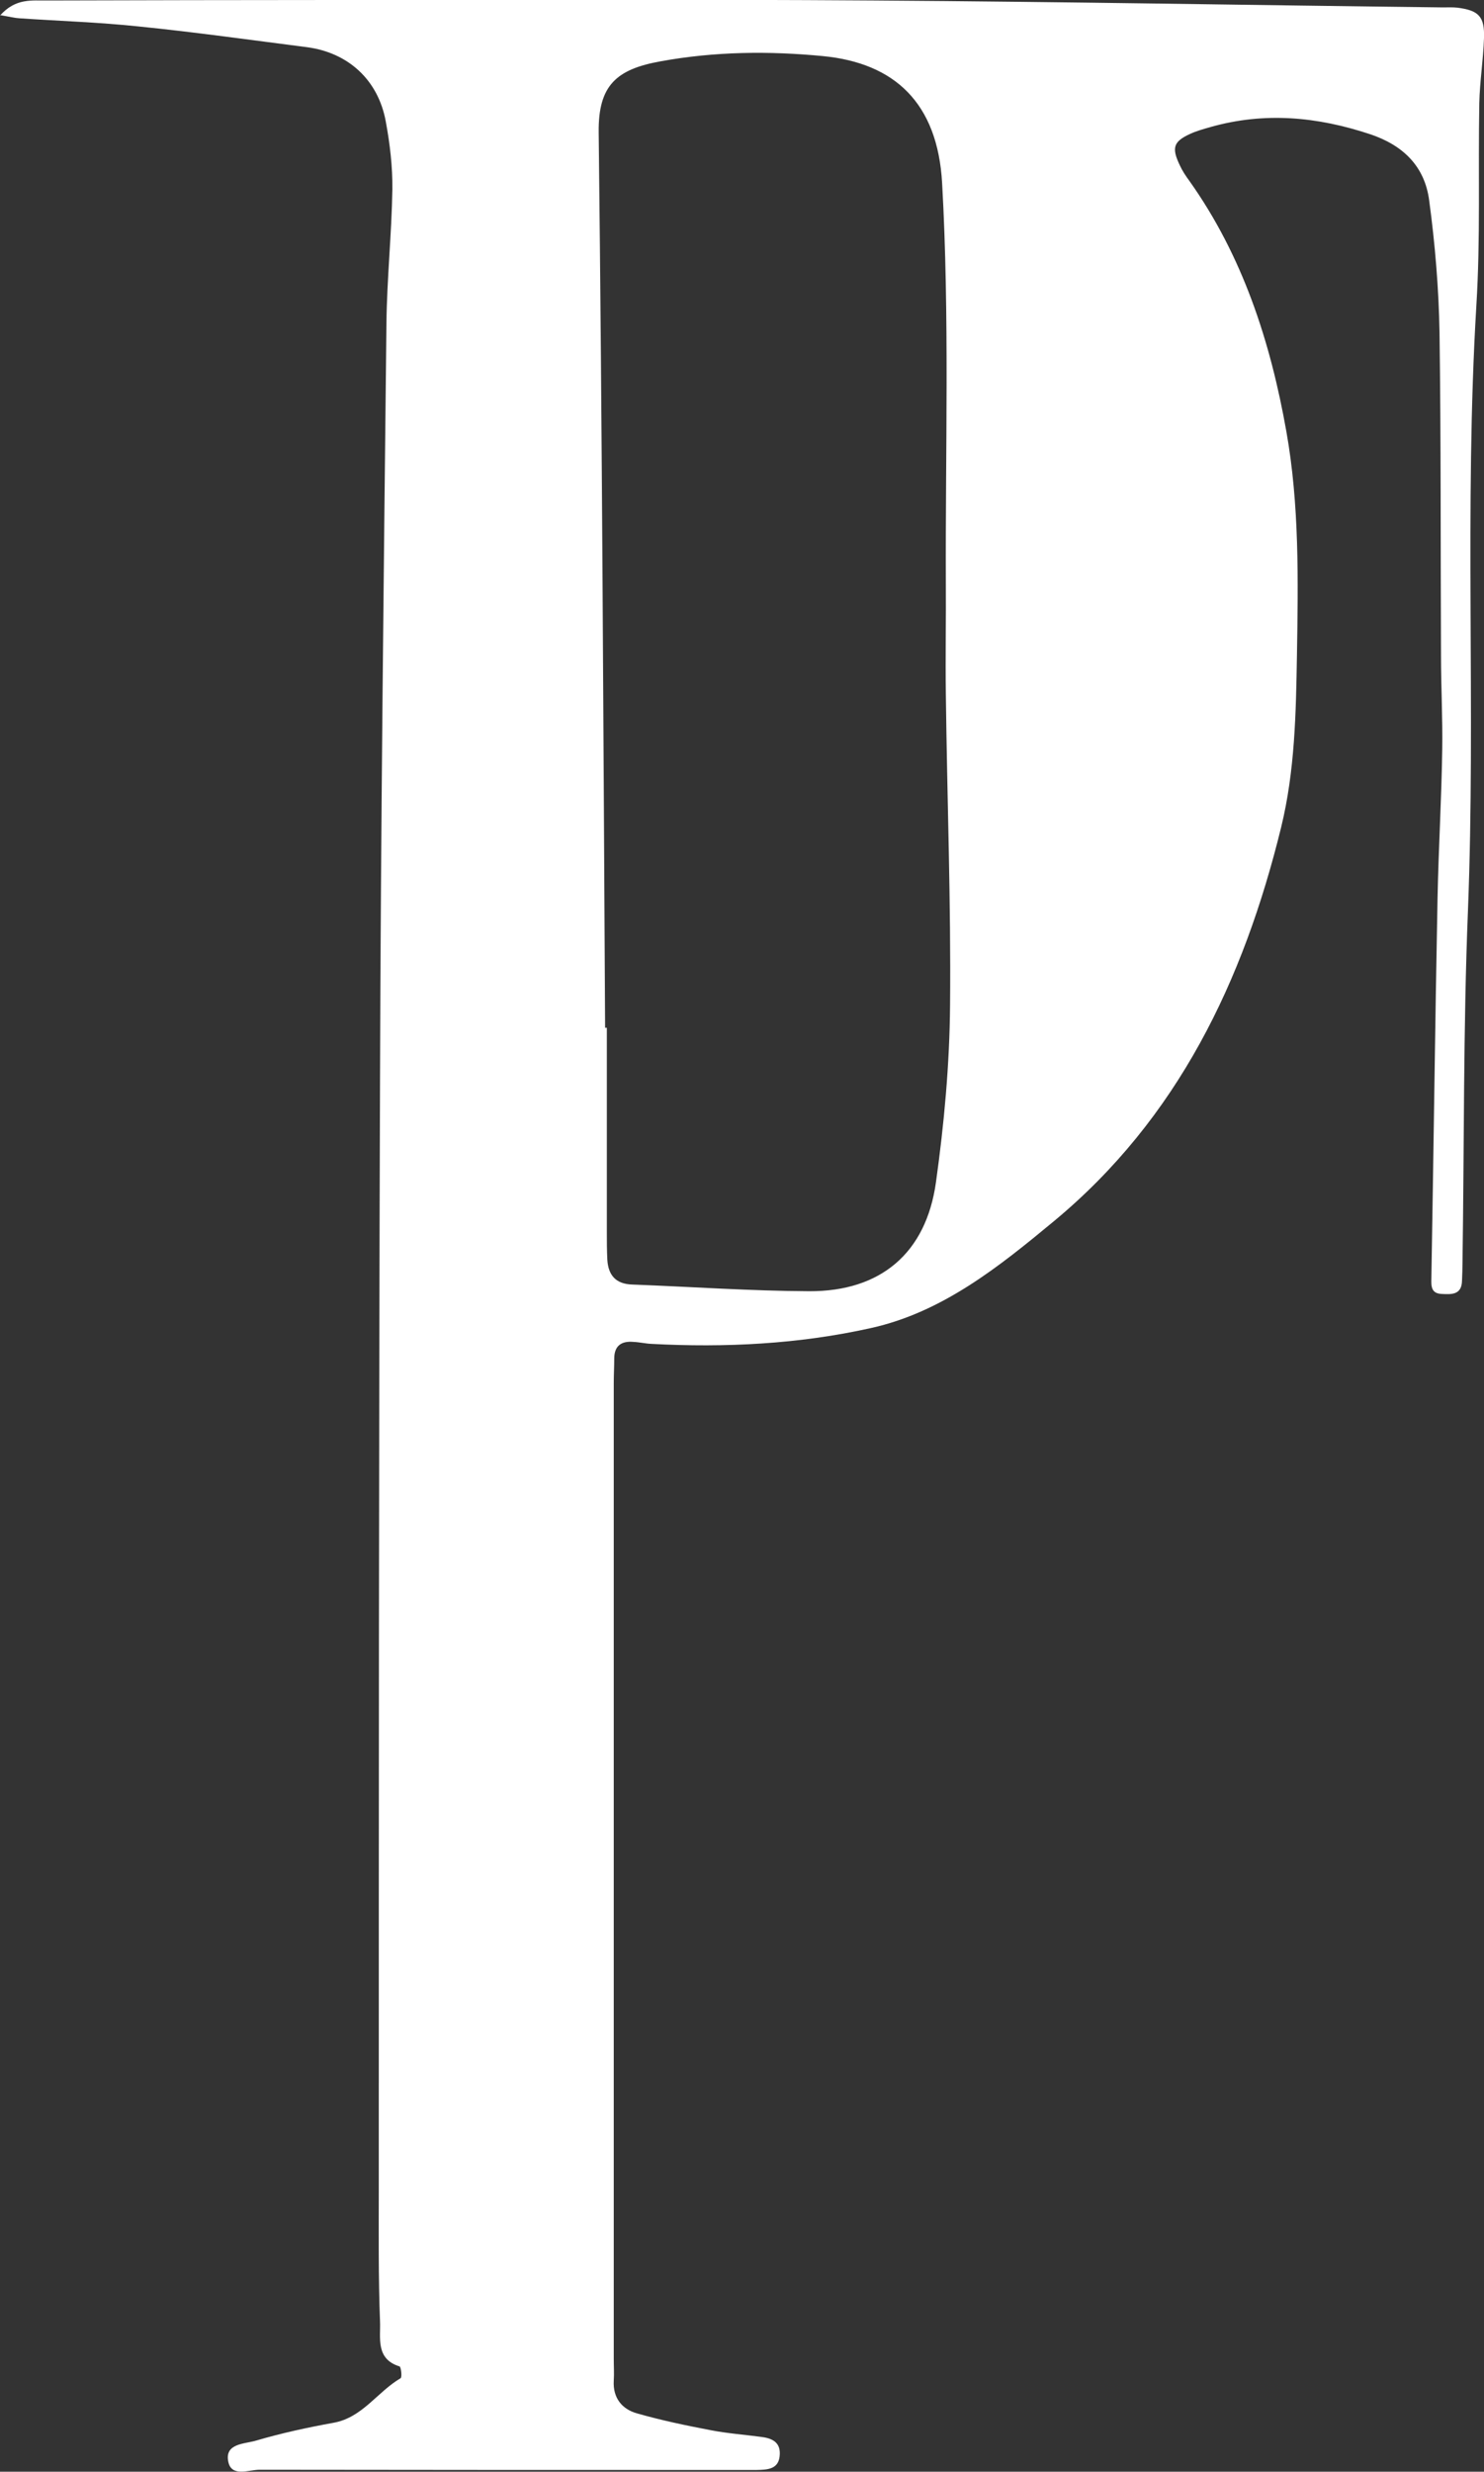 <?xml version="1.0" encoding="UTF-8"?>
<svg id="_레이어_2" data-name="레이어 2" xmlns="http://www.w3.org/2000/svg" viewBox="0 0 60.06 100">
  <rect x="0" y="0" width="60.06" height="100" fill="#333333" stroke="none"/>
  <defs>
    <style>
      .cls-1 {
        fill: #fff;
        stroke-width: 0px;
      }
    </style>
  </defs>
  <g id="_레이어_1-2" data-name="레이어 1">
    <path class="cls-1" d="M0,.63C.64-.09,1.3.03,1.91.02,5.78.01,9.64,0,13.5,0c7.29,0,14.58-.03,21.86.02,7.68.05,15.35.19,23.03.28.2,0,.39-.01.59.01.86.11,1.11.35,1.08,1.23-.03.88-.17,1.75-.19,2.63-.05,2.74.05,5.48-.12,8.21-.49,8.16-.02,16.33-.34,24.48-.19,4.74-.15,9.48-.22,14.22,0,.24-.01.49-.02.73-.01.59-.43.56-.83.54-.41-.02-.42-.3-.41-.62.09-5.13.15-10.26.25-15.4.04-2,.16-4,.19-6,.02-1.27-.05-2.54-.05-3.81-.02-4.35,0-8.7-.06-13.05-.03-1.79-.18-3.6-.42-5.37-.18-1.36-1.04-2.22-2.39-2.67-2.14-.71-4.27-.91-6.46-.29-.28.08-.57.16-.83.28-.67.31-.75.56-.41,1.27.1.22.24.43.38.62,2.17,3.05,3.29,6.53,3.93,10.14.53,2.97.48,6.02.43,9.05-.04,2.34-.08,4.68-.64,6.97-1.52,6.21-4.18,11.78-9.2,15.94-2.22,1.84-4.51,3.68-7.4,4.32-2.91.65-5.9.8-8.89.64-.24-.01-.48-.07-.73-.08-.46-.04-.76.14-.77.65,0,.34-.02.68-.02,1.03,0,13.16,0,26.31,0,39.47,0,.29.02.59,0,.88-.04.69.33,1.15.94,1.32.98.28,1.98.49,2.98.68.67.13,1.35.18,2.03.27.42.05.79.19.77.7-.02.62-.49.63-.95.64-.2,0-.39,0-.59,0-6.51,0-13.01,0-19.51-.01-.44,0-1.14.31-1.27-.32-.16-.76.68-.72,1.13-.86,1.02-.3,2.08-.53,3.13-.72,1.17-.21,1.77-1.25,2.71-1.8.07-.04.02-.46-.04-.48-.98-.3-.76-1.17-.79-1.82-.07-1.81-.05-3.62-.05-5.43,0-14.92,0-29.84.05-44.75.03-10.22.15-20.44.26-30.66.02-1.81.21-3.61.24-5.42.01-.92-.1-1.85-.27-2.76-.31-1.67-1.52-2.77-3.18-2.99-2.27-.29-4.54-.61-6.82-.84-1.6-.17-3.21-.22-4.82-.33-.19-.01-.38-.06-.79-.13ZM24.5,41.58s.04,0,.06,0c0,2.74,0,5.48,0,8.22,0,.39,0,.78.02,1.17.04.62.34.98,1.01,1,2.39.09,4.78.26,7.17.27,2.88.01,4.72-1.54,5.12-4.41.33-2.36.55-4.75.57-7.13.04-4.2-.12-8.41-.17-12.61-.02-1.52.01-3.03,0-4.55-.02-5.37.15-10.76-.15-16.12-.18-3.26-1.93-4.87-4.82-5.15-2.17-.21-4.38-.19-6.57.21-1.79.32-2.53.97-2.51,2.87.14,12.08.19,24.16.26,36.24Z"/>
  </g>
</svg>